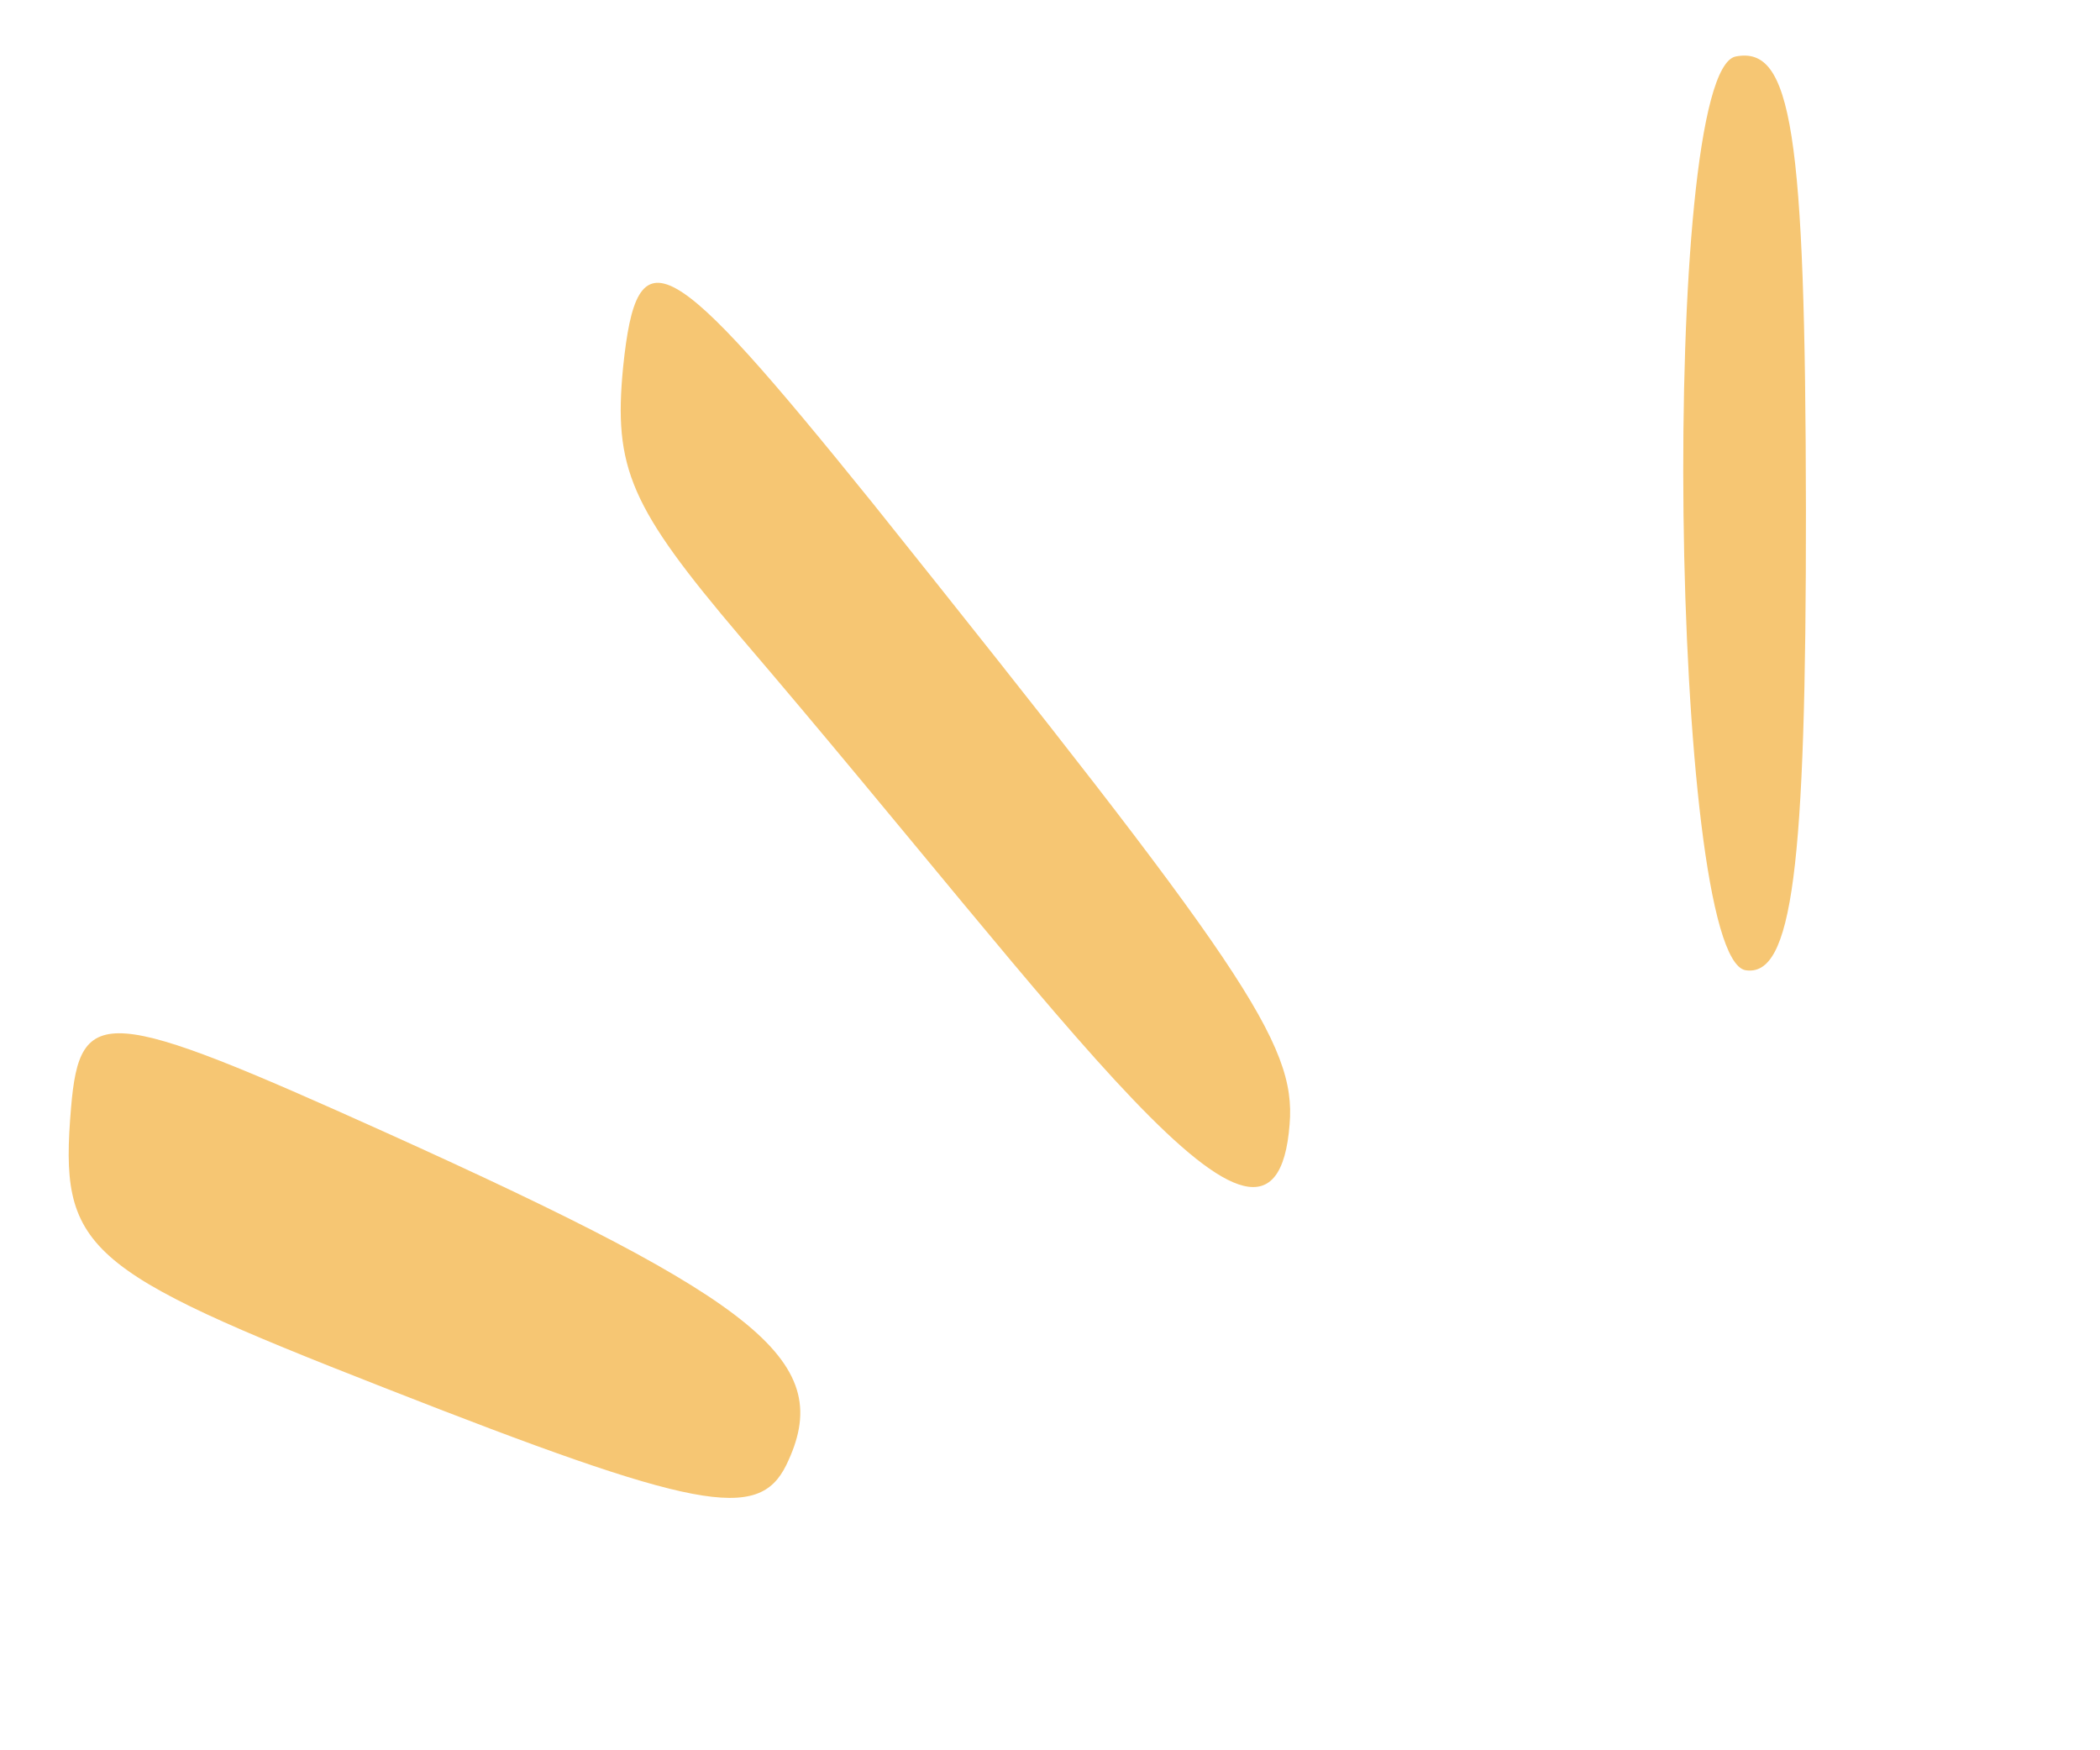 <svg width="30" height="25" viewBox="0 0 30 25" fill="none" xmlns="http://www.w3.org/2000/svg">
<path d="M24.935 13.858C25.604 13.963 25.802 12.42 25.799 7.285C25.792 1.85 25.593 0.651 24.795 0.807C23.7 1.034 23.857 13.66 24.935 13.858Z" fill="#F6C673"/>
<path d="M1.015 15.822C0.845 17.843 1.169 18.131 5.493 19.823C9.956 21.575 10.834 21.736 11.232 20.927C11.947 19.456 10.913 18.614 5.5 16.171C1.506 14.372 1.141 14.332 1.015 15.822Z" fill="#F6C673"/>
<path d="M8.902 5.24C8.76 6.69 9.004 7.244 10.581 9.101C15.282 14.593 18.204 18.889 18.423 16.059C18.52 14.905 17.752 13.794 12.467 7.187C9.528 3.549 9.104 3.3 8.902 5.24Z" fill="#F6C673"/>
</svg>
